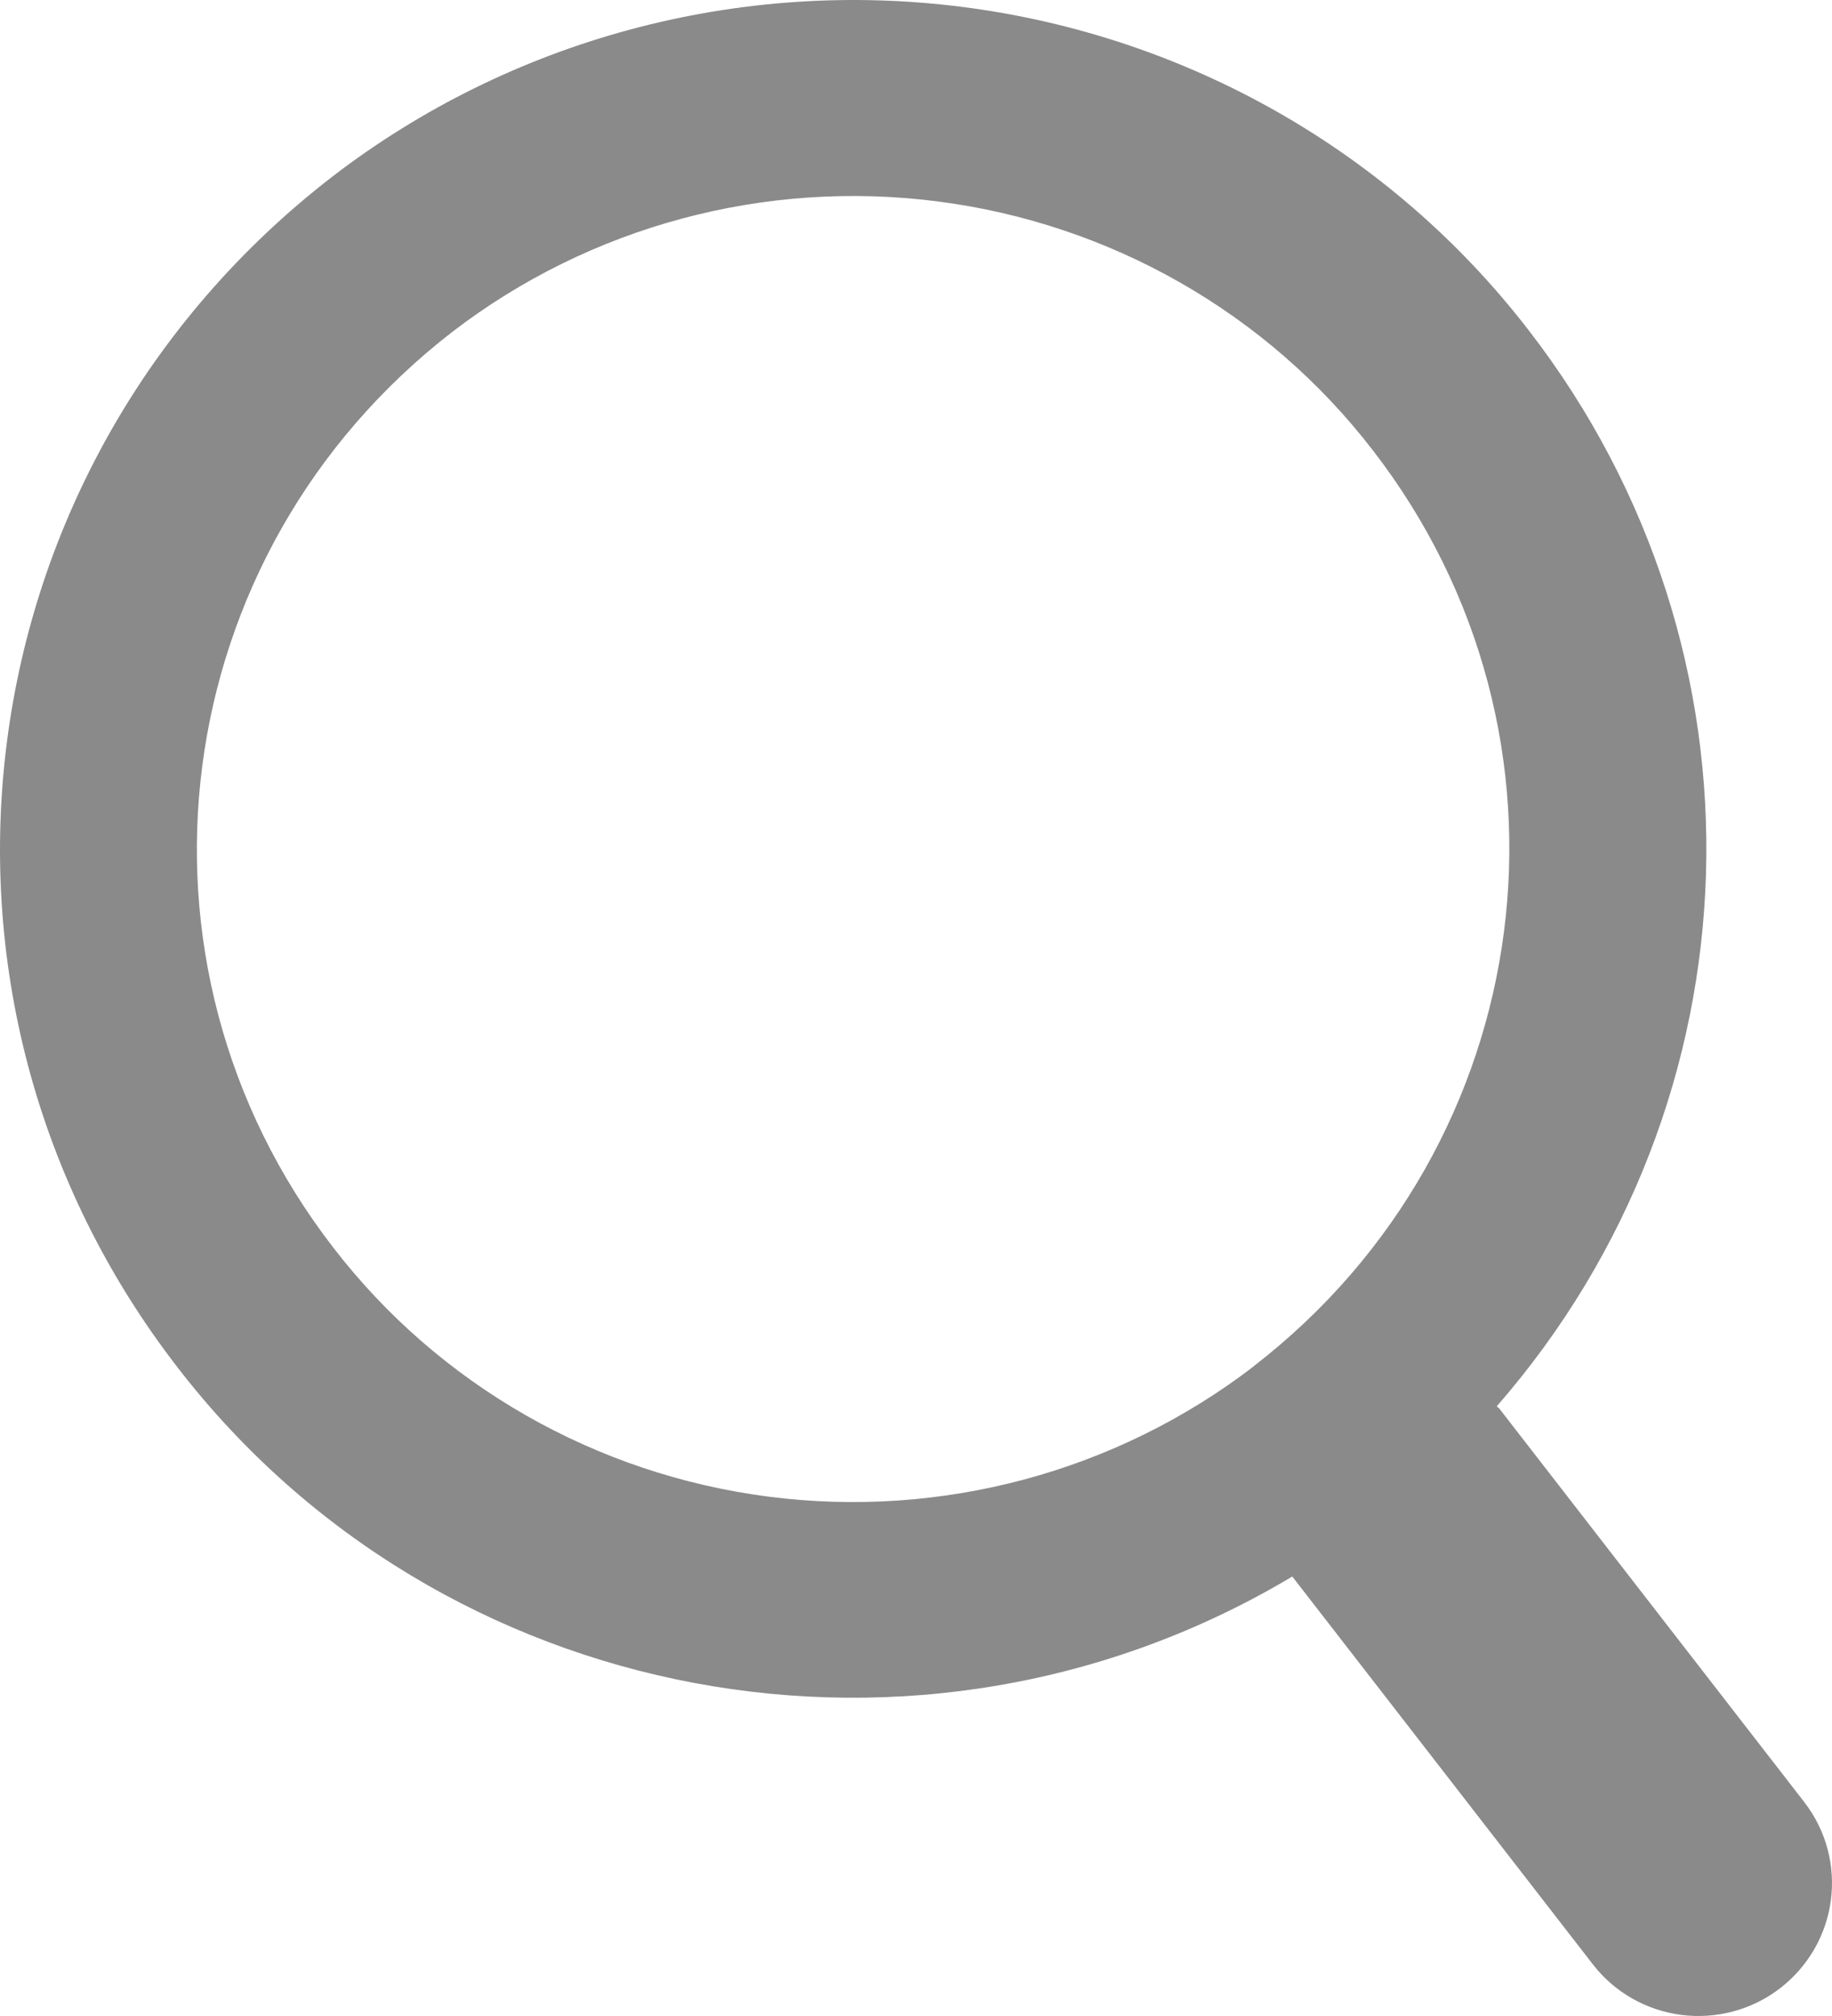 <?xml version="1.0" encoding="UTF-8"?>
<svg width="30px" height="33px" viewBox="0 0 30 33" version="1.1" xmlns="http://www.w3.org/2000/svg" xmlns:xlink="http://www.w3.org/1999/xlink">
    <!-- Generator: Sketch 53 (72520) - https://sketchapp.com -->
    <title>Shape</title>
    <desc>Created with Sketch.</desc>
    <g id="Page-1" stroke="none" stroke-width="1" fill="none" fill-rule="evenodd">
        <g id="公交" transform="translate(-311, -173)" fill="#8A8A8A" fill-rule="nonzero">
            <g id="搜索" transform="translate(311, 173)">
                <path d="M25.035,5.409 C22.79,2.494 19.454,0.588 15.772,0.115 C12.09,-0.358 8.369,0.642 5.441,2.892 C-0.673,7.612 -1.802,16.299 2.909,22.385 C7.208,27.961 15.086,29.438 21.162,25.806 L26.082,32.152 C26.433,32.608 26.954,32.907 27.531,32.982 C28.107,33.056 28.689,32.9 29.147,32.548 C30.106,31.809 30.282,30.448 29.544,29.496 L24.552,23.057 C24.54,23.042 24.522,23.035 24.51,23.02 C28.882,18.008 29.1,10.665 25.035,5.409 L25.035,5.409 Z M20.535,22.362 C18.283,24.093 15.42,24.863 12.588,24.499 C9.755,24.135 7.189,22.668 5.461,20.426 C1.838,15.744 2.706,9.063 7.409,5.431 C9.661,3.702 12.522,2.933 15.354,3.297 C18.185,3.66 20.751,5.126 22.478,7.367 C26.102,12.048 25.235,18.731 20.532,22.362 L20.535,22.362 Z" id="Shape"></path>
            </g>
        </g>
    </g>
</svg>